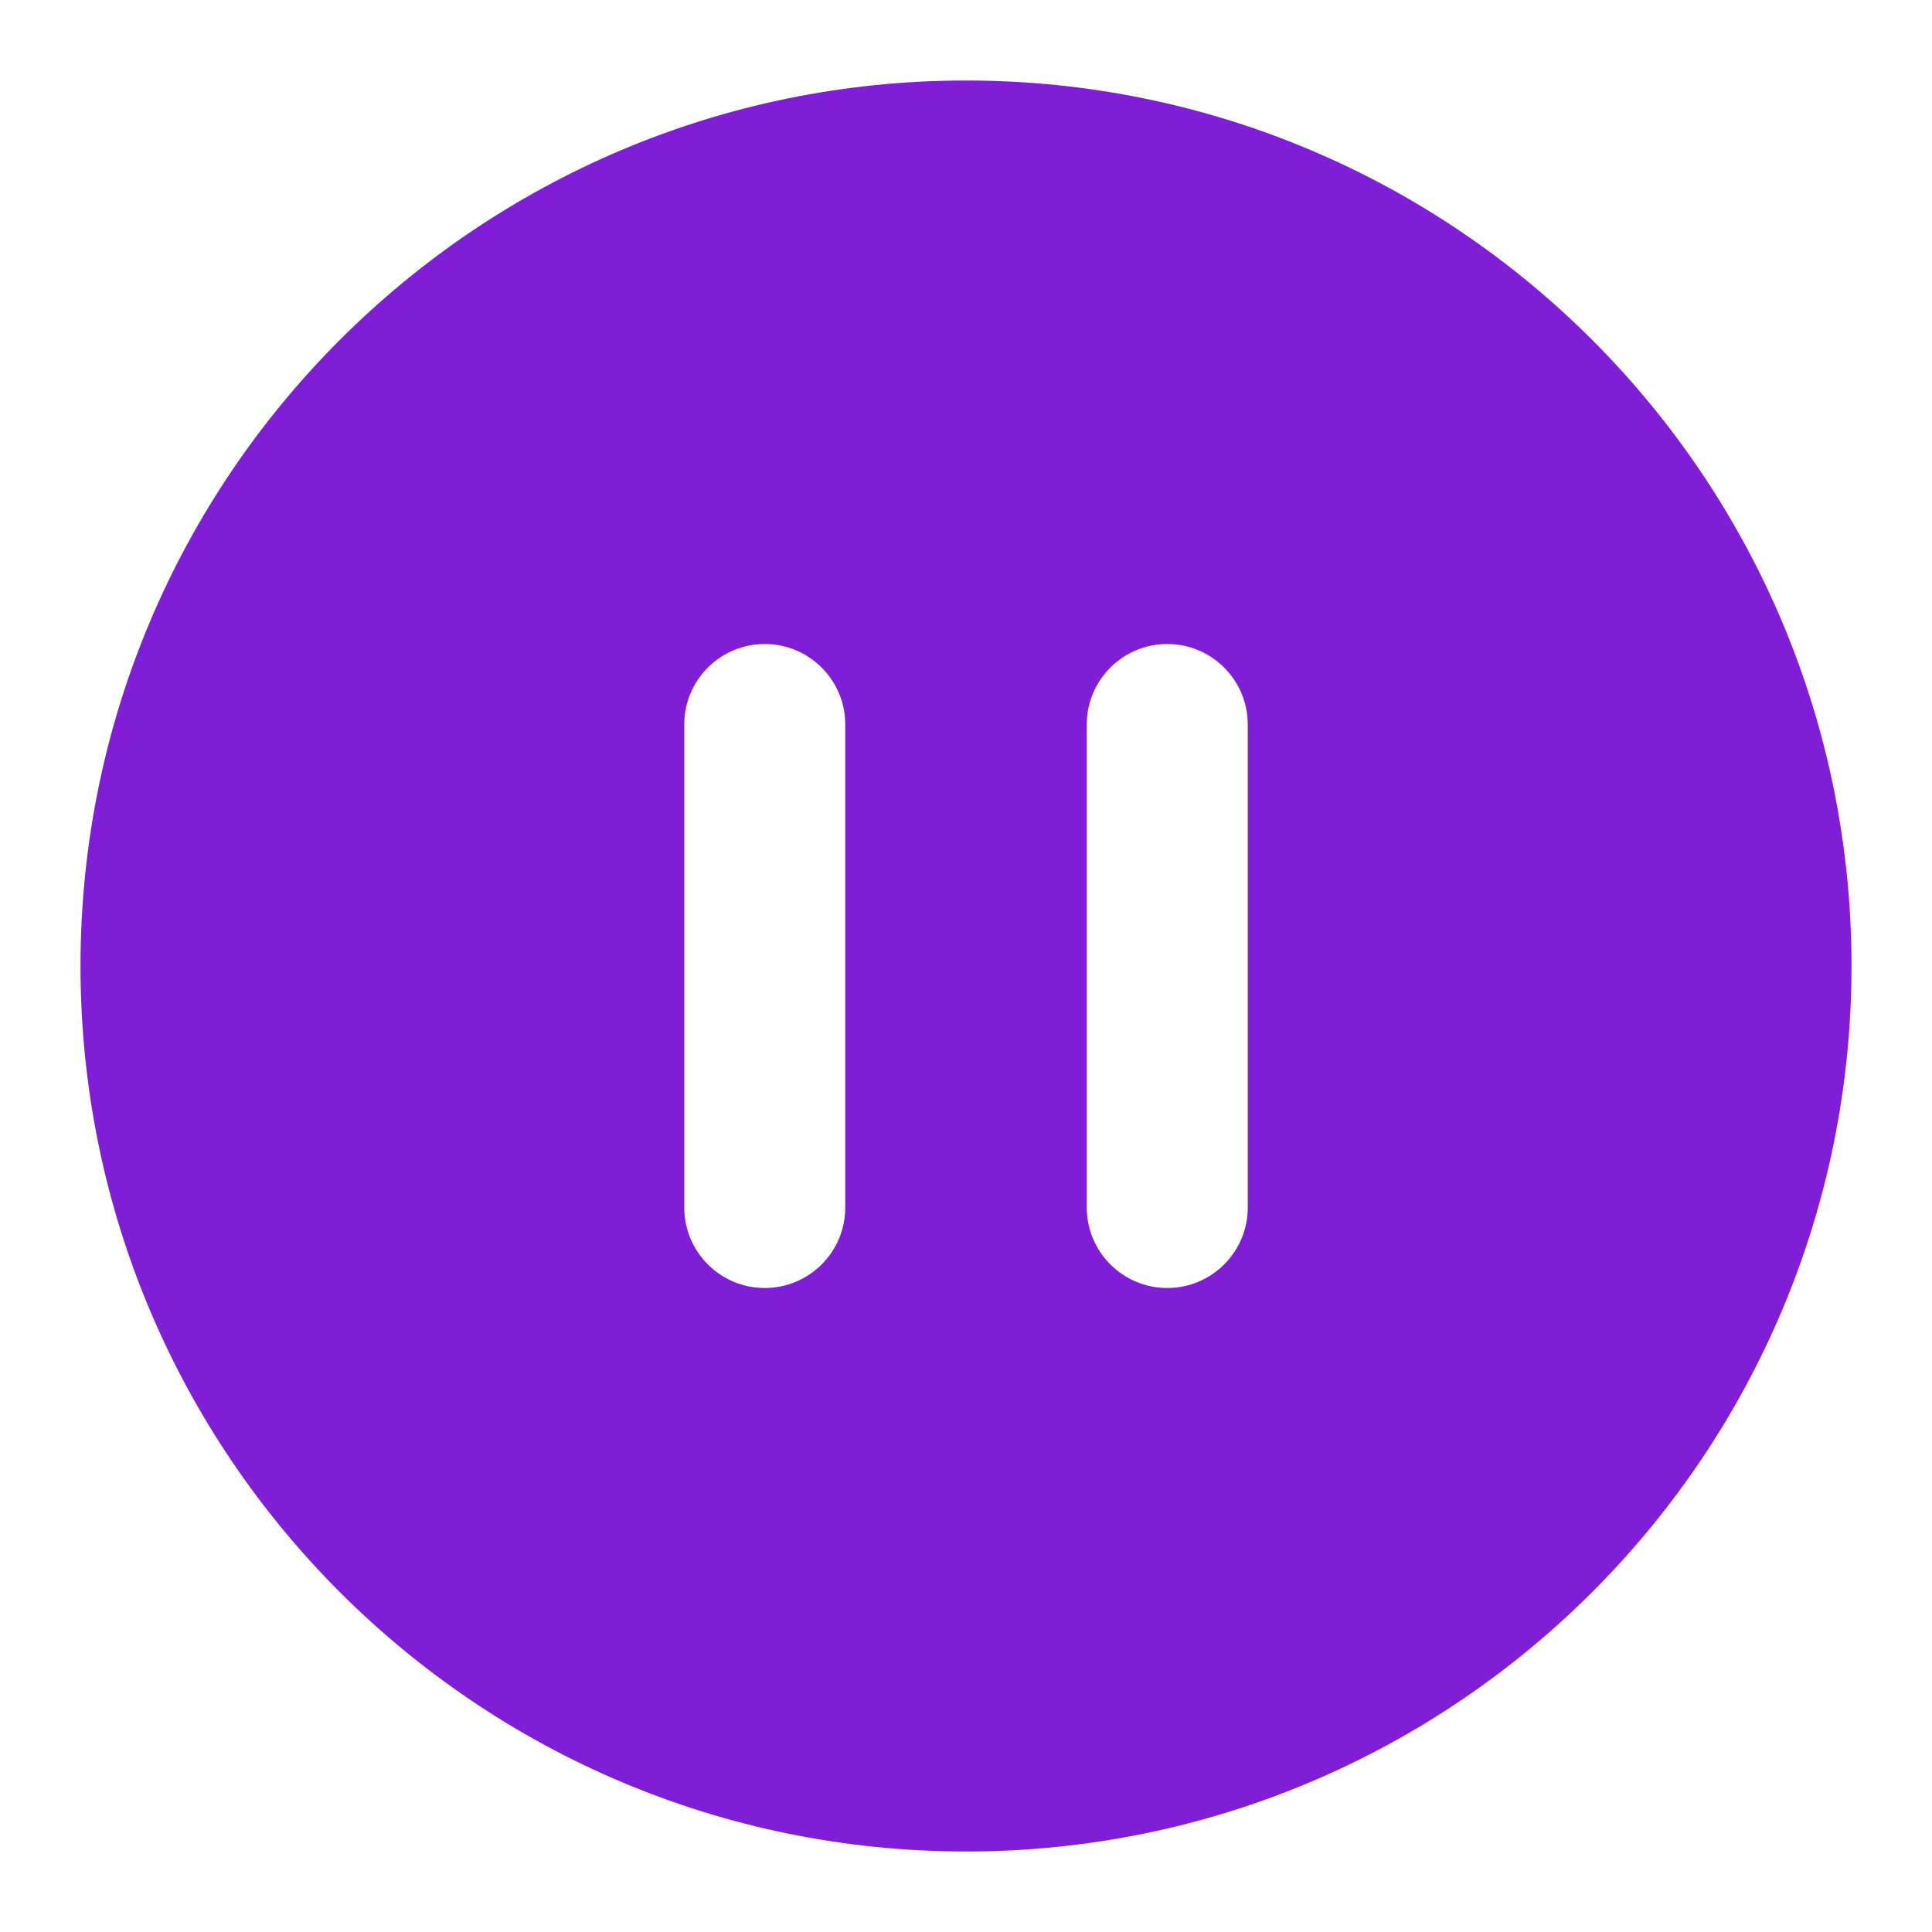 <svg fill="none" height="24" viewBox="0 0 24 24" width="24" xmlns="http://www.w3.org/2000/svg"><path clip-rule="evenodd" d="m12 1c-6.075 0-11 4.925-11 11 0 6.075 4.925 11 11 11 6.075 0 11-4.925 11-11 0-6.075-4.925-11-11-11zm-1.5 8c0-.552-.448-1-1-1-.552 0-1 .448-1 1v6c0 .552.448 1 1 1 .552 0 1-.448 1-1zm5 0c0-.552-.448-1-1-1s-1 .448-1 1v6c0 .552.448 1 1 1s1-.448 1-1z" fill="#801ed7" fill-rule="evenodd"/></svg>
